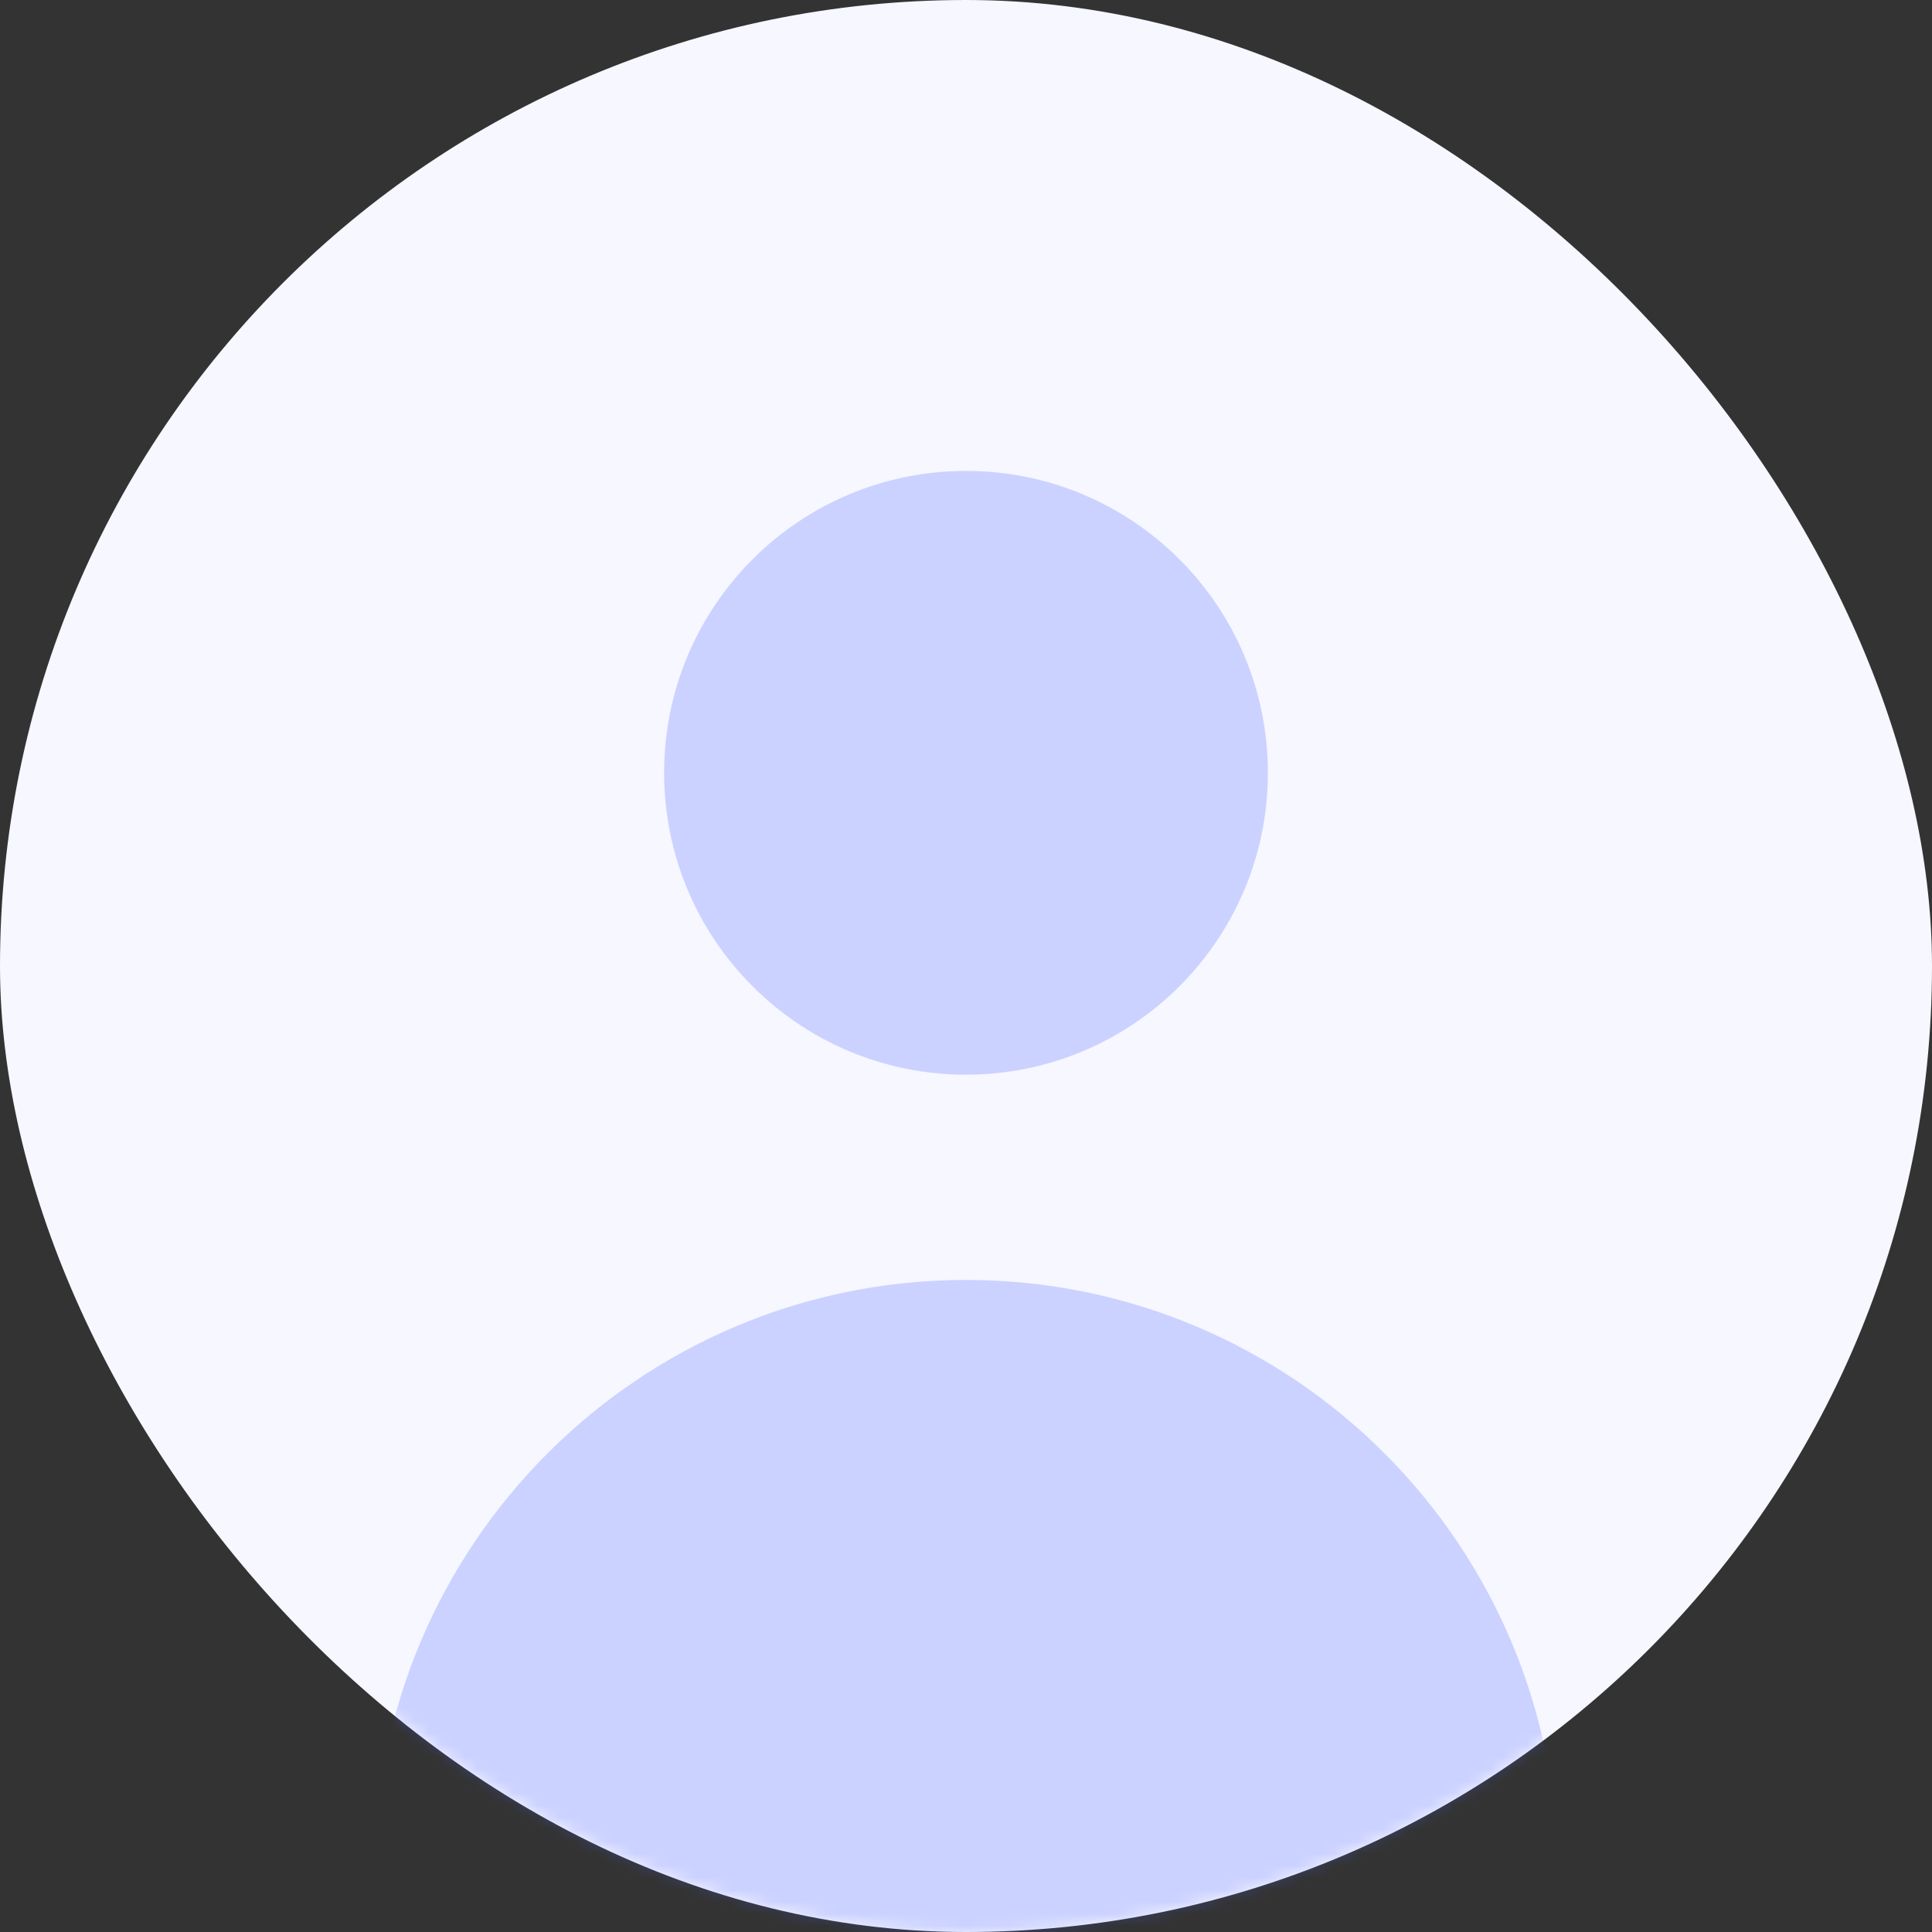 <svg width="160" height="160" viewBox="0 0 160 160" fill="none" xmlns="http://www.w3.org/2000/svg">
<rect x="0" y="0" width="160" height="160" fill="#333333" stroke="none"/>
<rect width="160" height="160" rx="80" fill="#F6F7FF"/>
<mask id="mask0_2629_2587" style="mask-type:alpha" maskUnits="userSpaceOnUse" x="0" y="0" width="160" height="160">
<rect width="160" height="160" rx="80" fill="#F6F7FF"/>
</mask>
<g mask="url(#mask0_2629_2587)">
<g opacity="0.25">
<path d="M128 160V155C128 128.49 106.51 107 80 107C53.49 107 32 128.49 32 155V160H128Z" fill="#4C65FF" stroke="#4C65FF" stroke-width="2" stroke-linecap="round" stroke-linejoin="round"/>
<path d="M80 88C93.255 88 104 77.255 104 64C104 50.745 93.255 40 80 40C66.745 40 56 50.745 56 64C56 77.255 66.745 88 80 88Z" fill="#4C65FF" stroke="#4C65FF" stroke-width="2" stroke-linecap="round" stroke-linejoin="round"/>
</g>
</g>
</svg>
